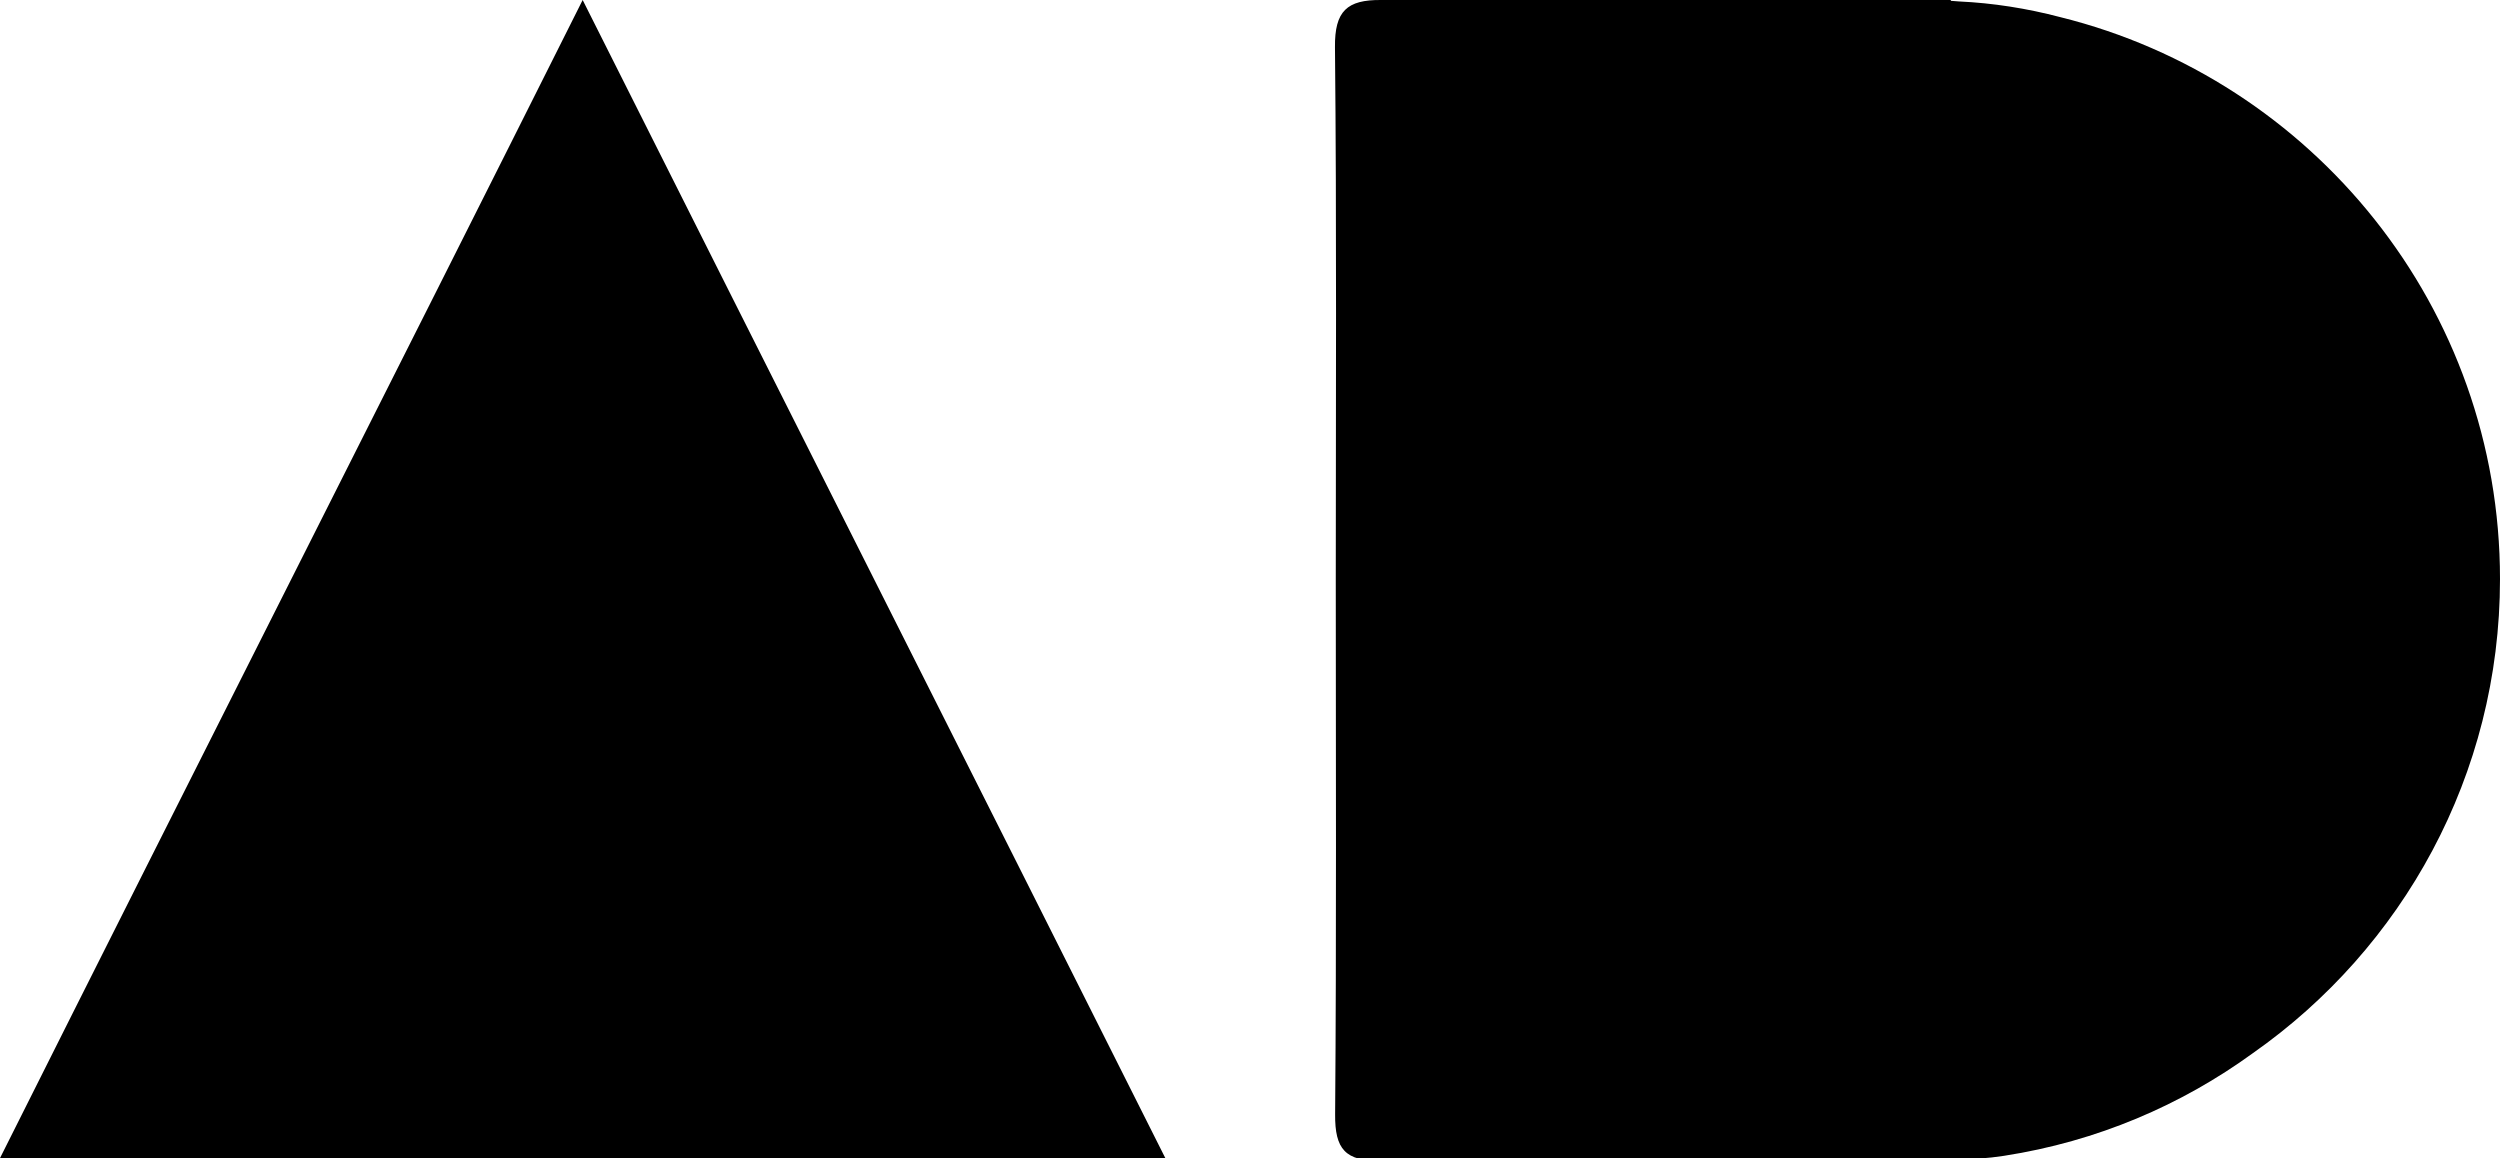 <?xml version="1.0" encoding="utf-8"?>
<!-- Generator: Adobe Illustrator 16.0.0, SVG Export Plug-In . SVG Version: 6.00 Build 0)  -->
<!DOCTYPE svg PUBLIC "-//W3C//DTD SVG 1.1//EN" "http://www.w3.org/Graphics/SVG/1.1/DTD/svg11.dtd">
<svg version="1.1" id="Layer_1" xmlns="http://www.w3.org/2000/svg" xmlns:xlink="http://www.w3.org/1999/xlink" x="0px" y="0px"
	 width="292.55px" height="135.522px" viewBox="0 0 292.55 135.522" enable-background="new 0 0 292.55 135.522"
	 xml:space="preserve">
<path d="M136.367,135.522c-45.839,0-90.799,0-136.367,0C22.723,90.159,45.354,45.577,68.183,0
	C90.991,45.44,113.482,89.931,136.367,135.522z"/>
<path d="M292.55,67.762c0-31.774-21.904-58.429-51.452-65.756c-3.915-1.03-7.886-1.652-11.852-1.836
	c-0.321-0.021-0.639-0.056-0.962-0.073V0h-66.661c-4.001-0.036-5.447,1.294-5.405,5.51c0.208,20.813,0.094,41.629,0.094,62.443
	c0,20.815,0.088,41.631-0.076,62.443c-0.032,4.092,1.174,5.494,5.397,5.455c20.419-0.188,40.842-0.062,61.264-0.105
	c3.875-0.007,7.806,0.098,11.611-0.492c10.903-1.688,20.759-5.937,29.122-12.013C281.113,110.985,292.55,90.713,292.55,67.762z"/>
</svg>

